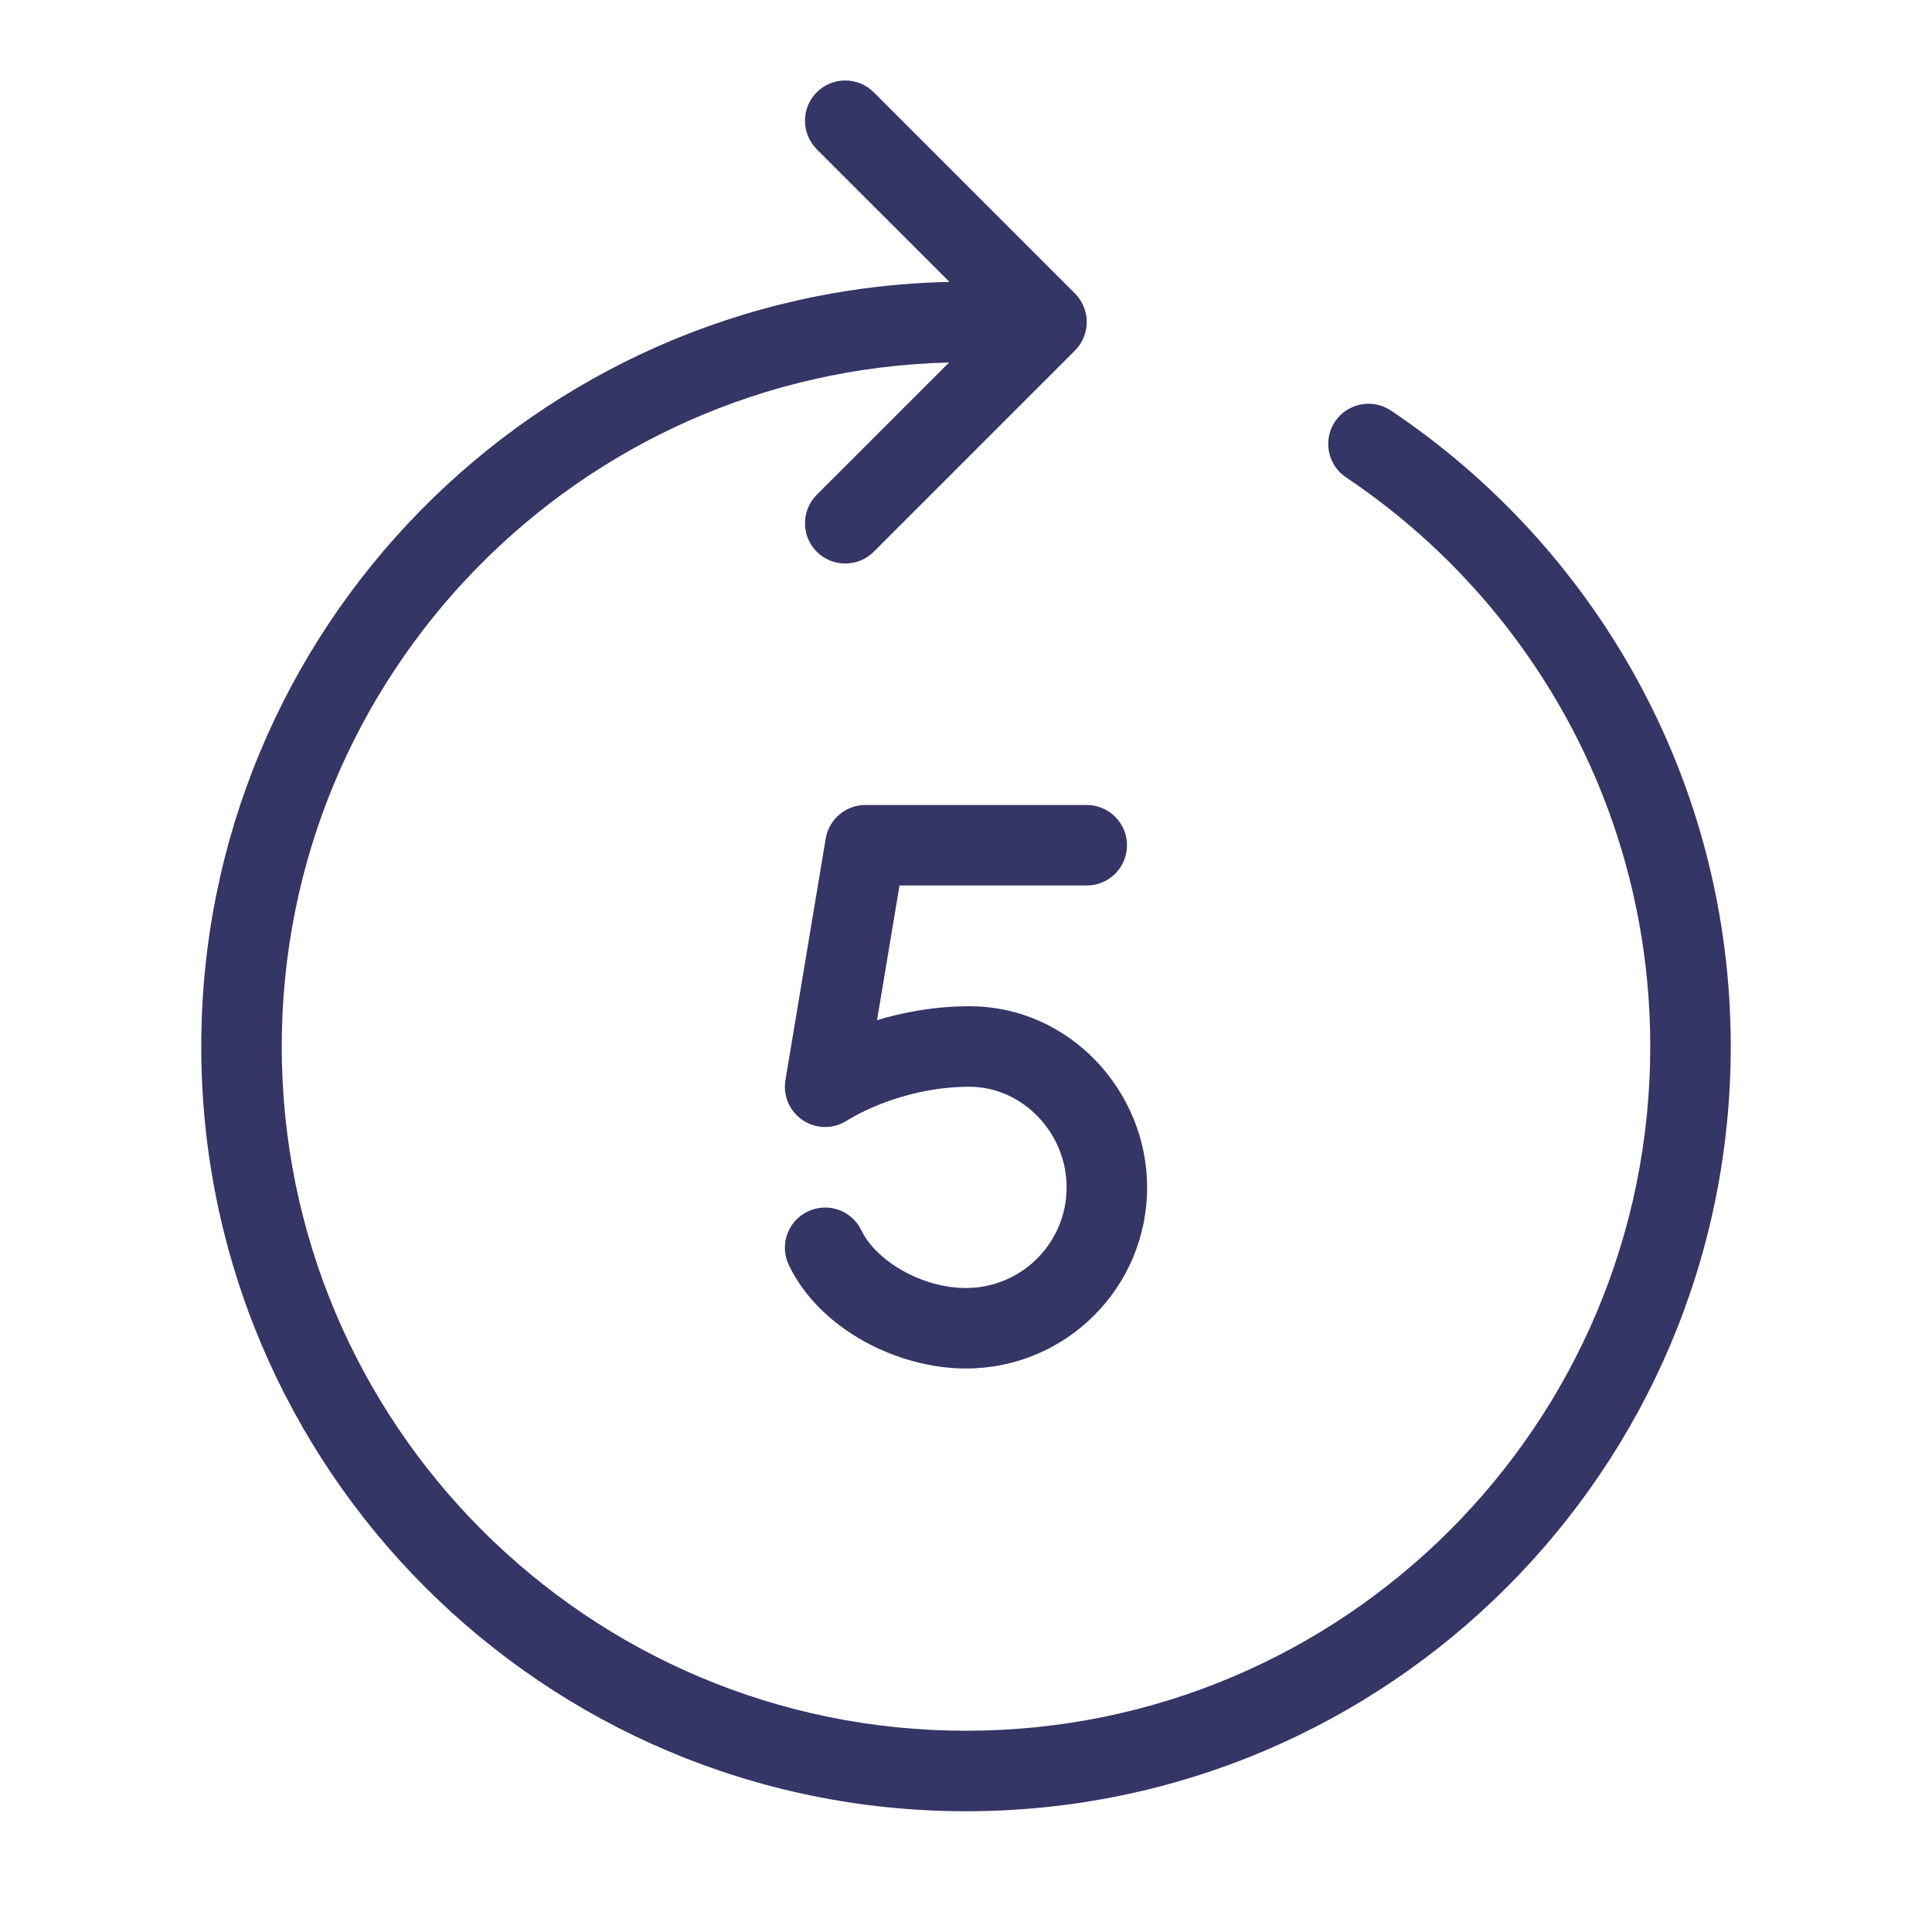 <svg width="24" height="24" viewBox="0 0 24 24" fill="none" xmlns="http://www.w3.org/2000/svg">
<path d="M10.146 1.146C9.951 1.342 9.951 1.658 10.146 1.854L11.795 3.502C6.643 3.611 2.5 7.822 2.5 13C2.5 18.247 6.753 22.5 12 22.5C17.247 22.5 21.5 18.247 21.5 13C21.5 9.706 19.823 6.803 17.278 5.1C17.049 4.946 16.738 5.008 16.584 5.237C16.431 5.467 16.492 5.777 16.722 5.931C19.001 7.457 20.5 10.053 20.5 13C20.5 17.694 16.694 21.5 12 21.5C7.306 21.5 3.5 17.694 3.5 13C3.5 8.376 7.193 4.614 11.79 4.503L10.146 6.146C9.951 6.342 9.951 6.658 10.146 6.854C10.342 7.049 10.658 7.049 10.854 6.854L13.354 4.354C13.447 4.26 13.5 4.133 13.5 4C13.5 3.867 13.447 3.74 13.354 3.646L10.854 1.146C10.658 0.951 10.342 0.951 10.146 1.146Z" fill="#353566"/>
<path fill-rule="evenodd" clip-rule="evenodd" d="M10.75 10C10.506 10 10.297 10.177 10.257 10.418L9.757 13.418C9.724 13.614 9.811 13.812 9.979 13.92C10.146 14.028 10.361 14.027 10.527 13.916L10.543 13.906C10.56 13.896 10.586 13.881 10.621 13.862C10.693 13.823 10.801 13.769 10.938 13.715C11.215 13.607 11.6 13.5 12.043 13.5C12.699 13.5 13.25 14.07 13.25 14.75C13.25 15.44 12.69 16 12 16C11.453 16 10.886 15.667 10.7 15.283C10.58 15.034 10.281 14.93 10.033 15.05C9.784 15.17 9.68 15.469 9.8 15.717C10.185 16.515 11.151 17 12 17C13.243 17 14.25 15.993 14.25 14.75C14.25 13.554 13.287 12.5 12.043 12.5C11.604 12.5 11.214 12.576 10.895 12.673L11.174 11H13.5C13.776 11 14 10.776 14 10.5C14 10.224 13.776 10 13.5 10H10.75ZM10.527 13.916L10.526 13.917L10.525 13.917L10.527 13.916Z" fill="#353566"/>
</svg>
